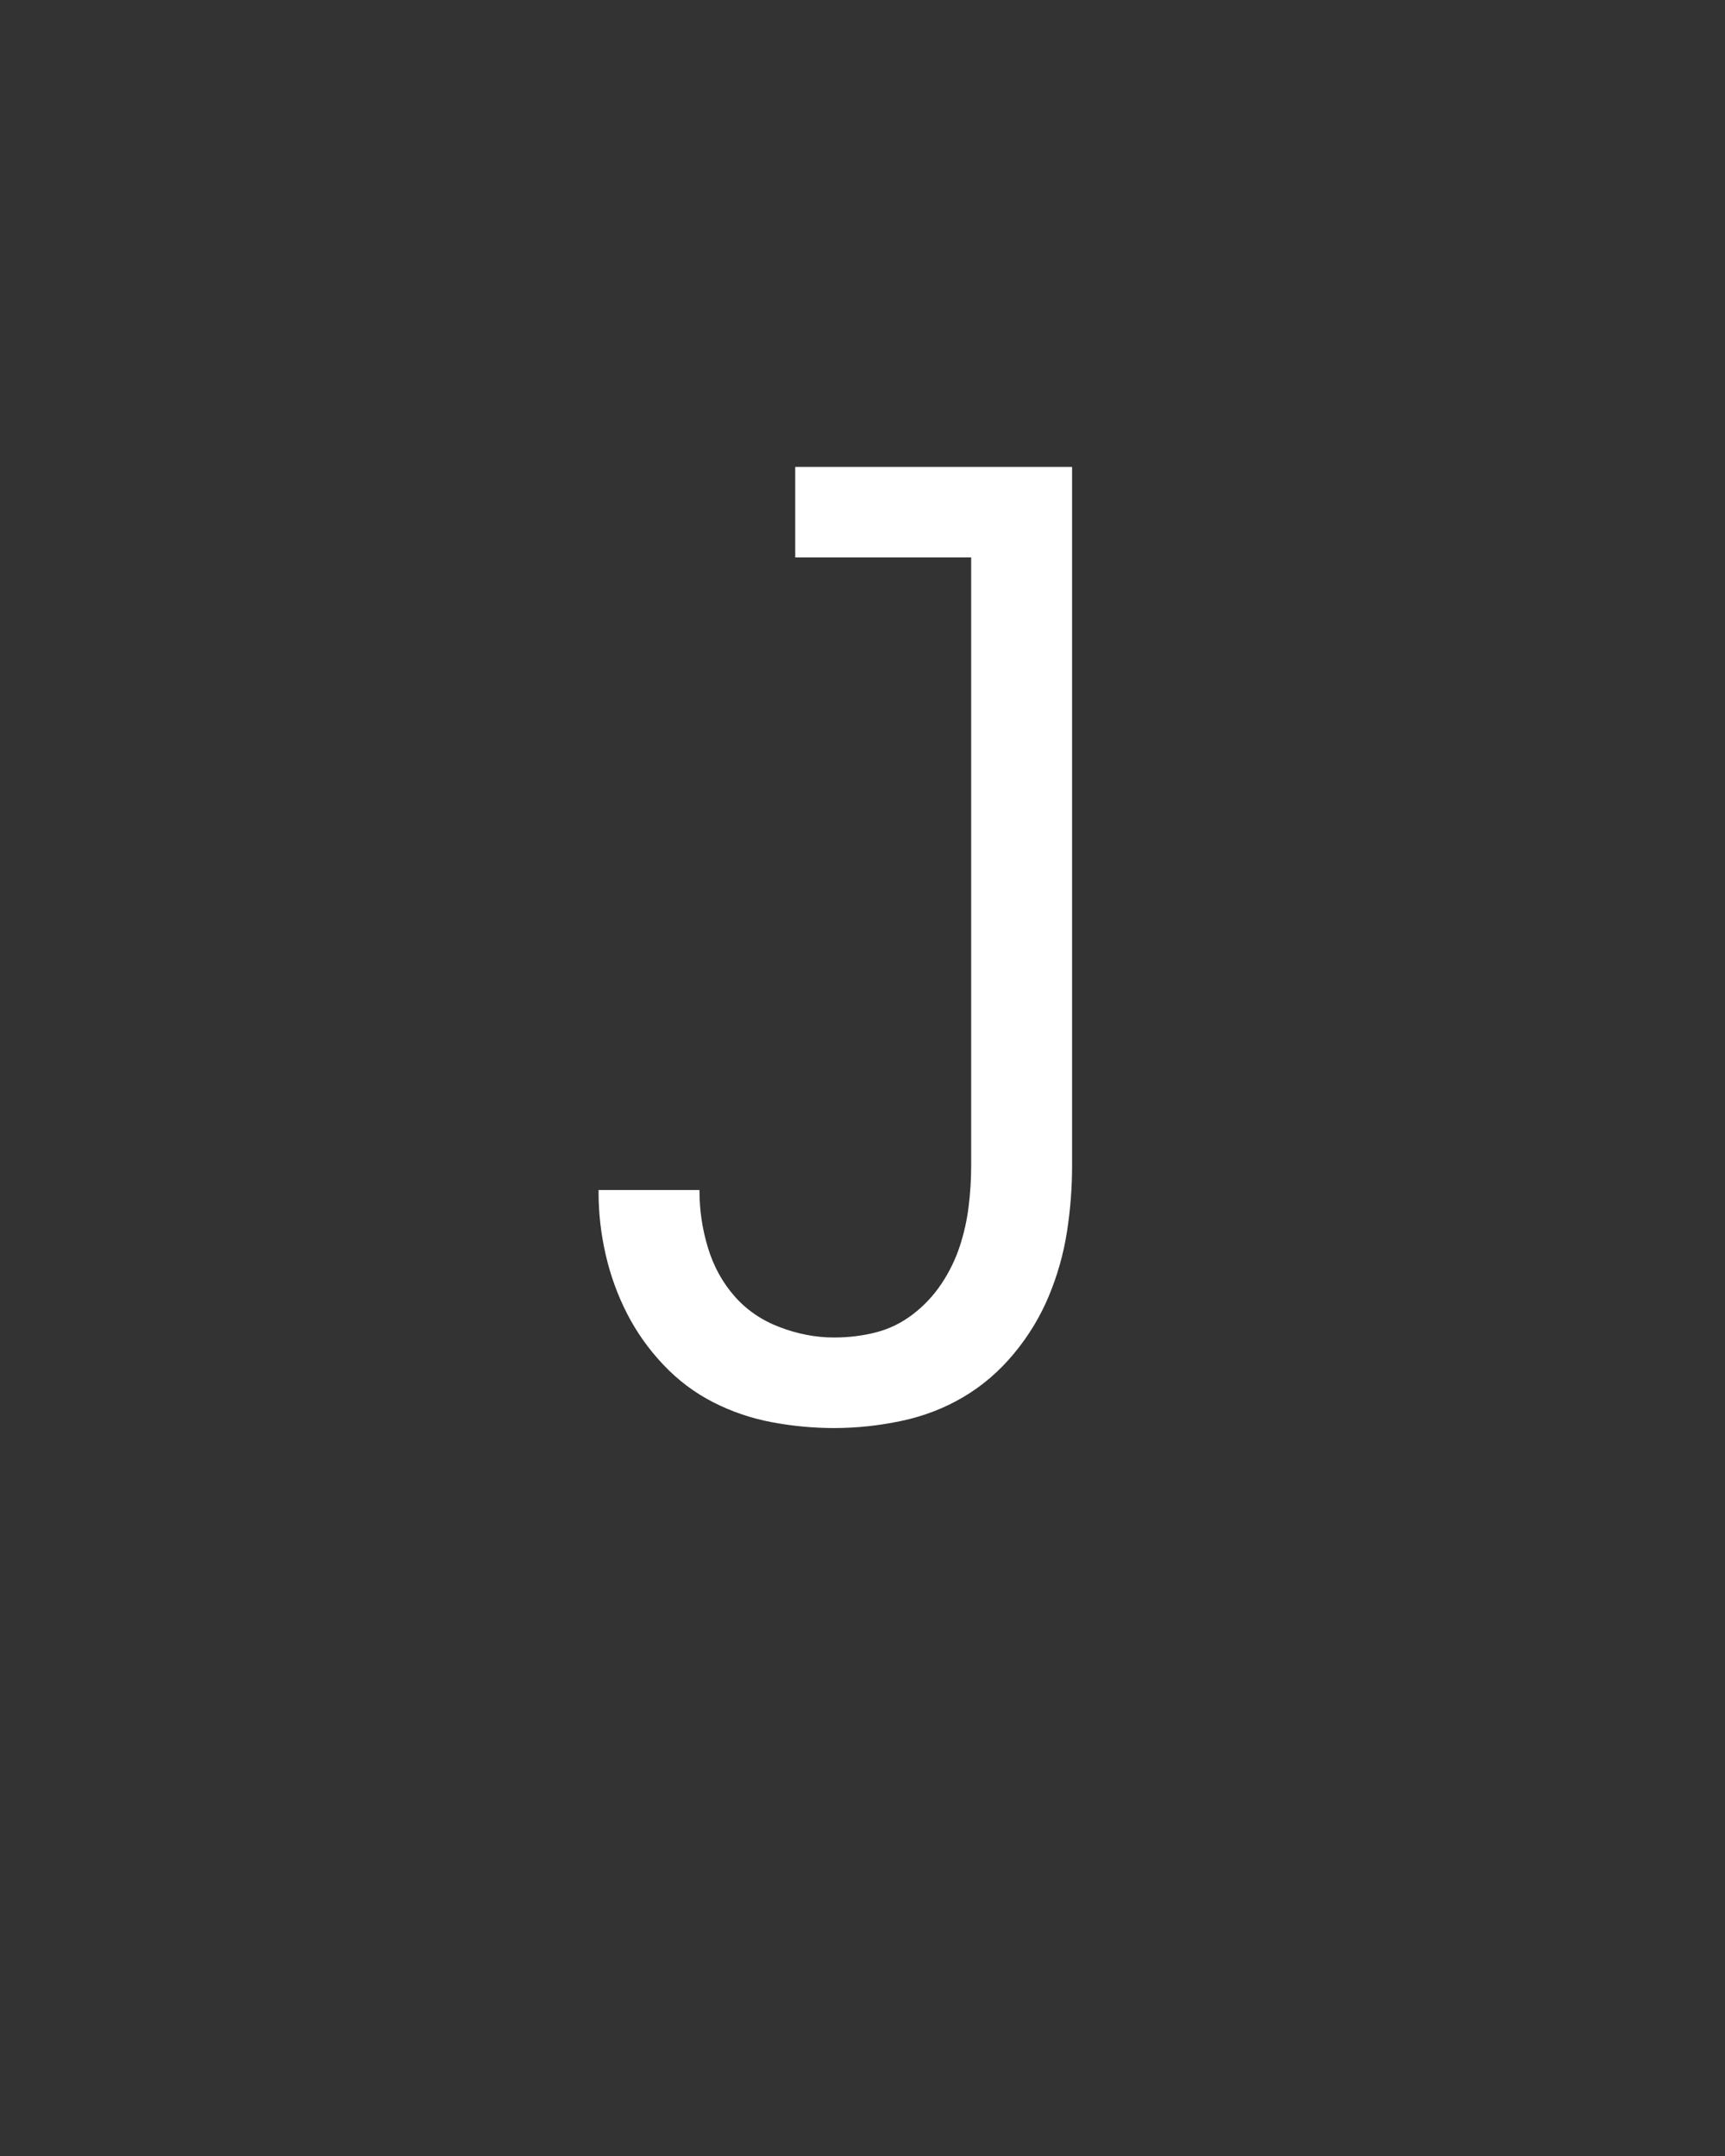 <svg xmlns="http://www.w3.org/2000/svg" height="160" viewBox="0 0 128 160" width="128"><rect x="0" y="0" width="128" height="160" fill="#333333" stroke="none"/><defs><path d="M 228 8 C 212 8 196 6.5 180 3.5 C 164 0.5 148.833 -4.667 134.5 -12 C 120.167 -19.333 107.333 -29 96 -41 C 84.667 -53 75.333 -66.167 68 -80.5 C 60.667 -94.833 55.167 -110 51.5 -126 C 47.833 -142 46 -158 46 -174 C 46 -174 46 -174.333 46 -175 C 46 -175.667 46 -176 46 -176 L 124 -176 C 124 -176 124 -175.833 124 -175.5 C 124 -175.167 124 -175 124 -175 C 124 -160.333 126.167 -145.833 130.5 -131.5 C 134.833 -117.167 141.667 -104.667 151 -94 C 160.333 -83.333 172 -75.333 186 -70 C 200 -64.667 214 -62 228 -62 C 239.333 -62 250.167 -63.333 260.5 -66 C 270.833 -68.667 280.333 -73.333 289 -80 C 297.667 -86.667 305 -94.5 311 -103.5 C 317 -112.5 321.667 -122 325 -132 C 328.333 -142 330.667 -152.333 332 -163 C 333.333 -173.667 334 -184.333 334 -195 L 334 -665 L 198 -665 L 198 -735 L 412 -735 L 412 -195 C 412 -177.667 410.667 -160.5 408 -143.5 C 405.333 -126.5 400.667 -110 394 -94 C 387.333 -78 378.333 -63.167 367 -49.5 C 355.667 -35.833 342.667 -24.667 328 -16 C 313.333 -7.333 297.333 -1.167 280 2.5 C 262.667 6.167 245.333 8 228 8 Z " id="path1"/></defs><g><g fill="#ffffff" transform="translate(40 105.21) rotate(0)"><use href="#path1" transform="translate(0 0) scale(0.096)"/></g></g></svg>